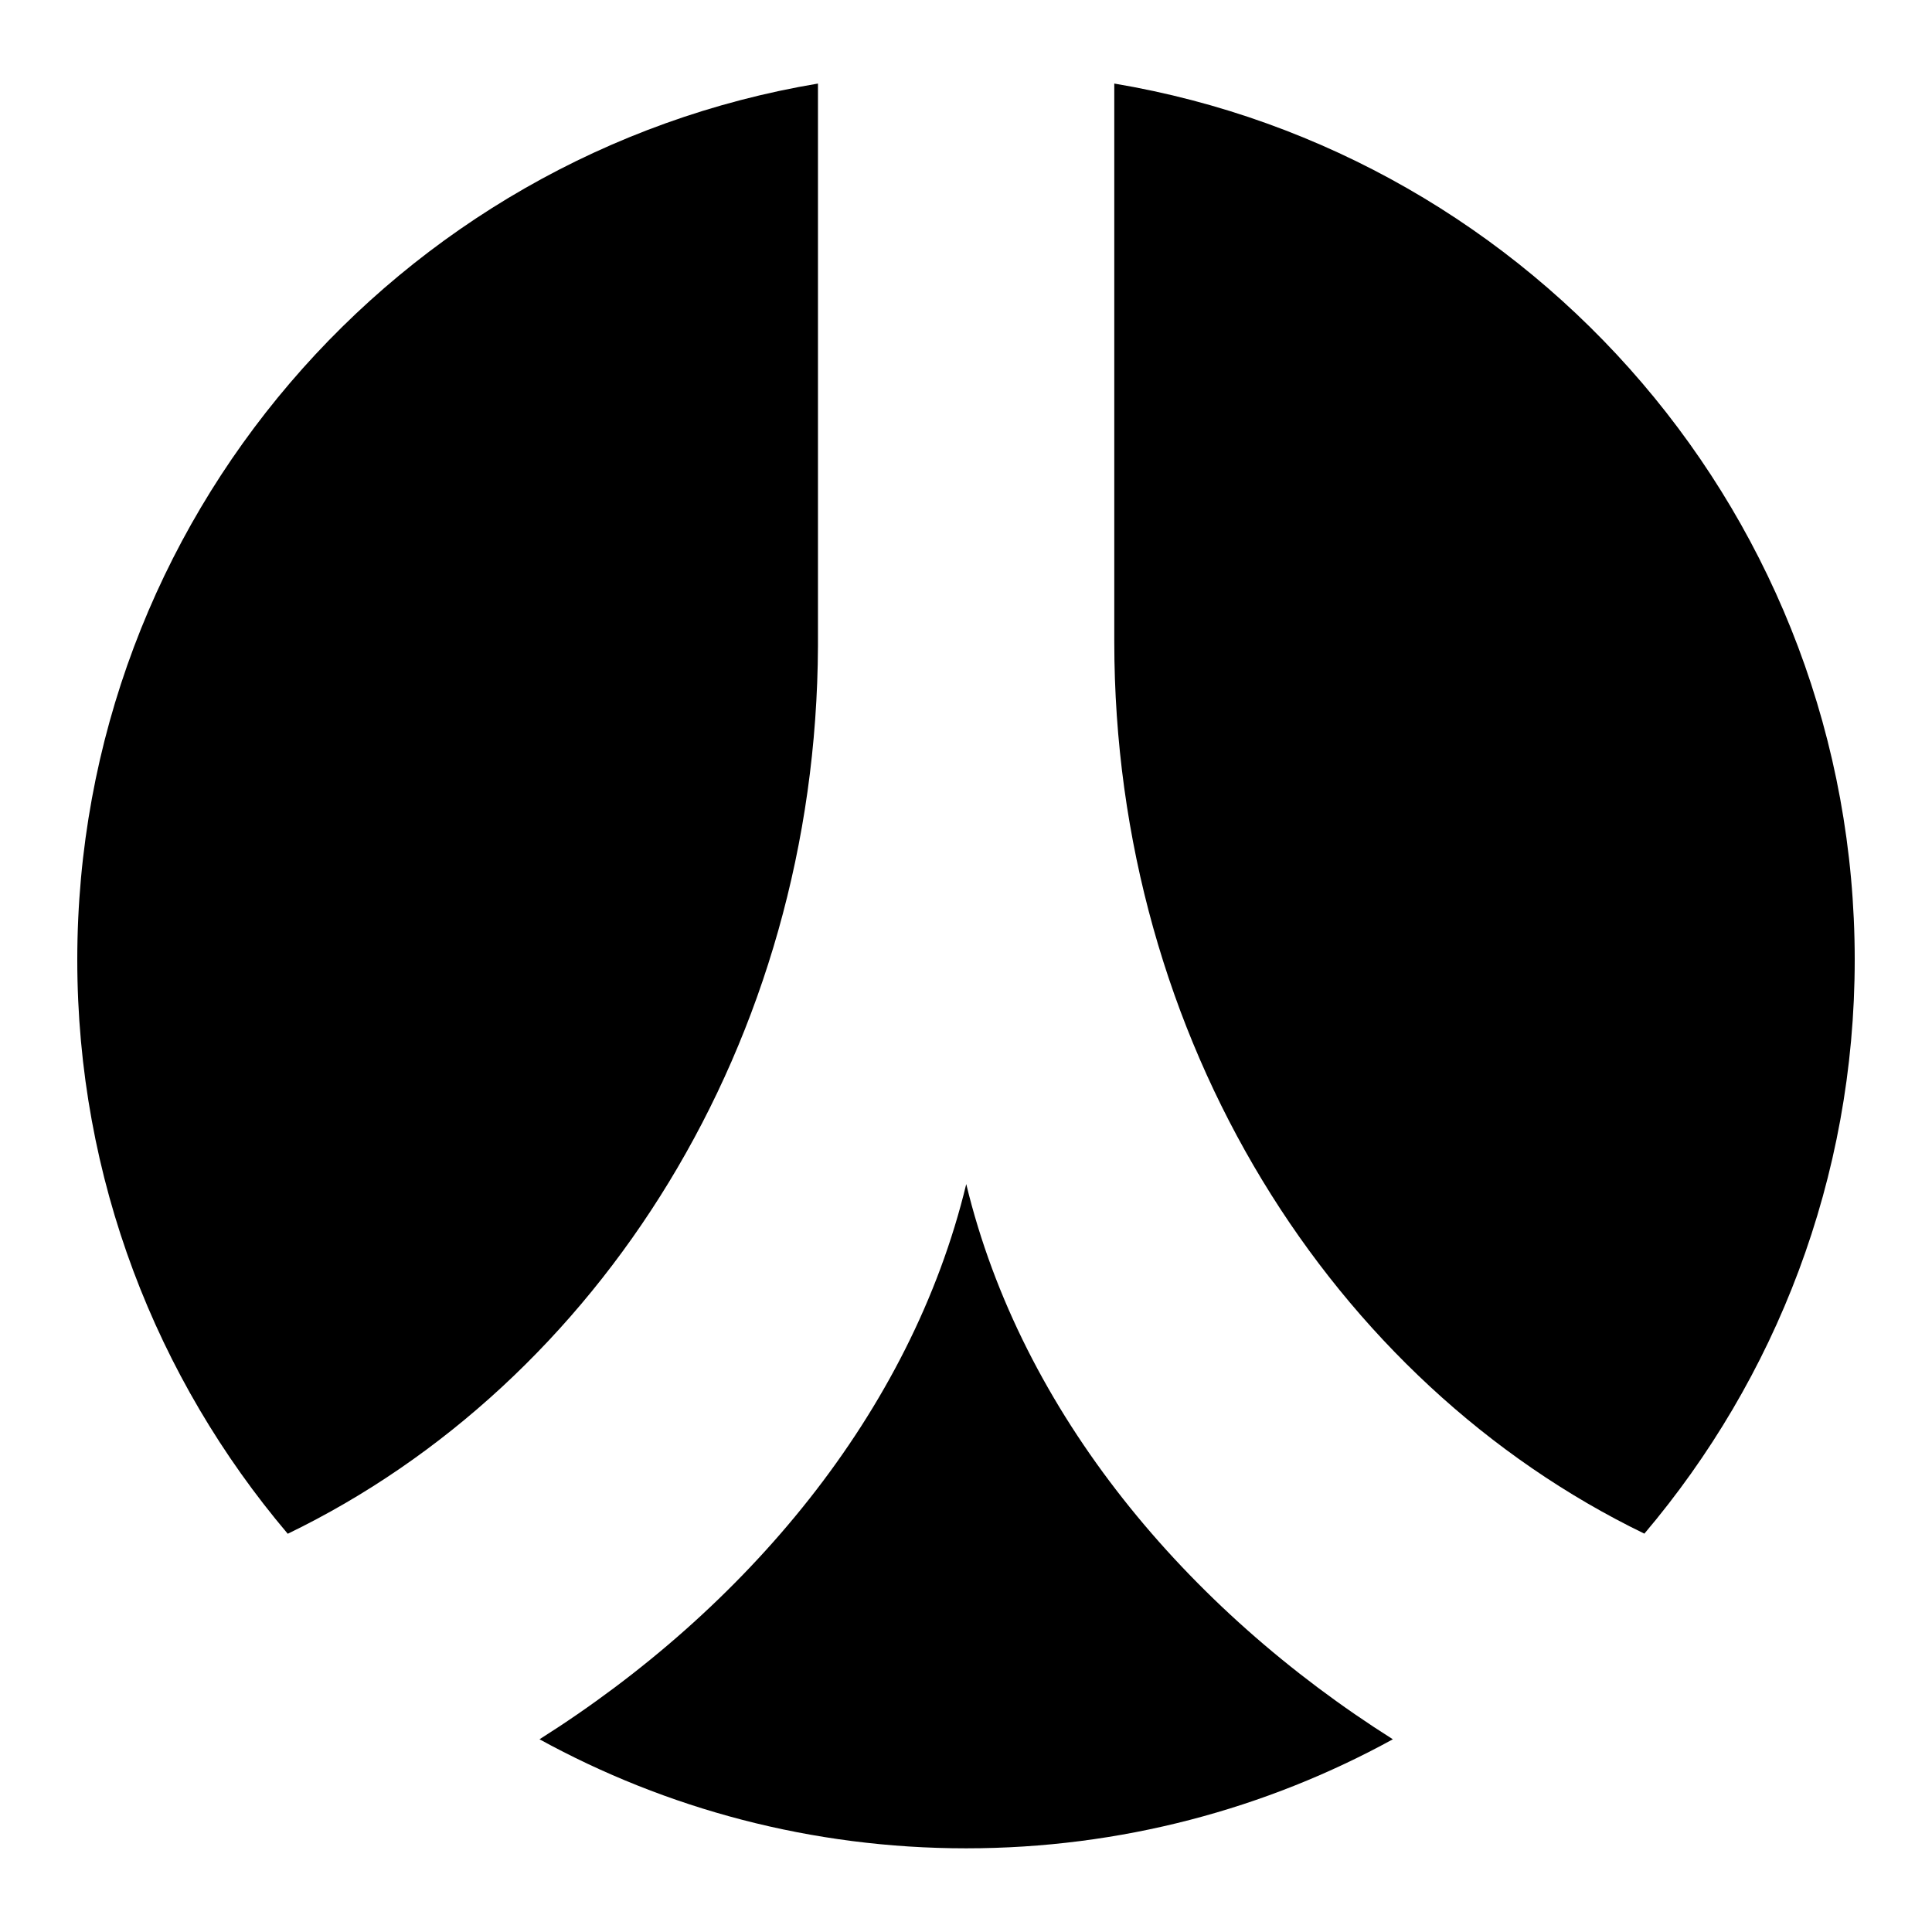 <?xml version="1.0" encoding="utf-8"?>
<!-- Generated by IcoMoon.io -->
<!DOCTYPE svg PUBLIC "-//W3C//DTD SVG 1.1//EN" "http://www.w3.org/Graphics/SVG/1.1/DTD/svg11.dtd">
<svg version="1.1" xmlns="http://www.w3.org/2000/svg" xmlns:xlink="http://www.w3.org/1999/xlink" width="16" height="16" viewBox="0 0 16 16">
<path d="M6.774 0.692c-3.481 0.583-6.134 3.61-6.134 7.257 0 1.813 0.656 3.47 1.743 4.753 2.577-1.247 4.378-4.069 4.391-7.353v-4.657zM8.002 9.806c-0.458 1.898-1.828 3.52-3.534 4.598 1.048 0.575 2.253 0.903 3.533 0.903 1.282 0 2.486-0.328 3.534-0.903-1.706-1.078-3.075-2.7-3.533-4.598zM9.228 5.314c0 3.298 1.805 6.134 4.39 7.387 1.086-1.282 1.742-2.941 1.742-4.753 0-3.647-2.652-6.672-6.132-7.256v4.622z"></path>
</svg>
